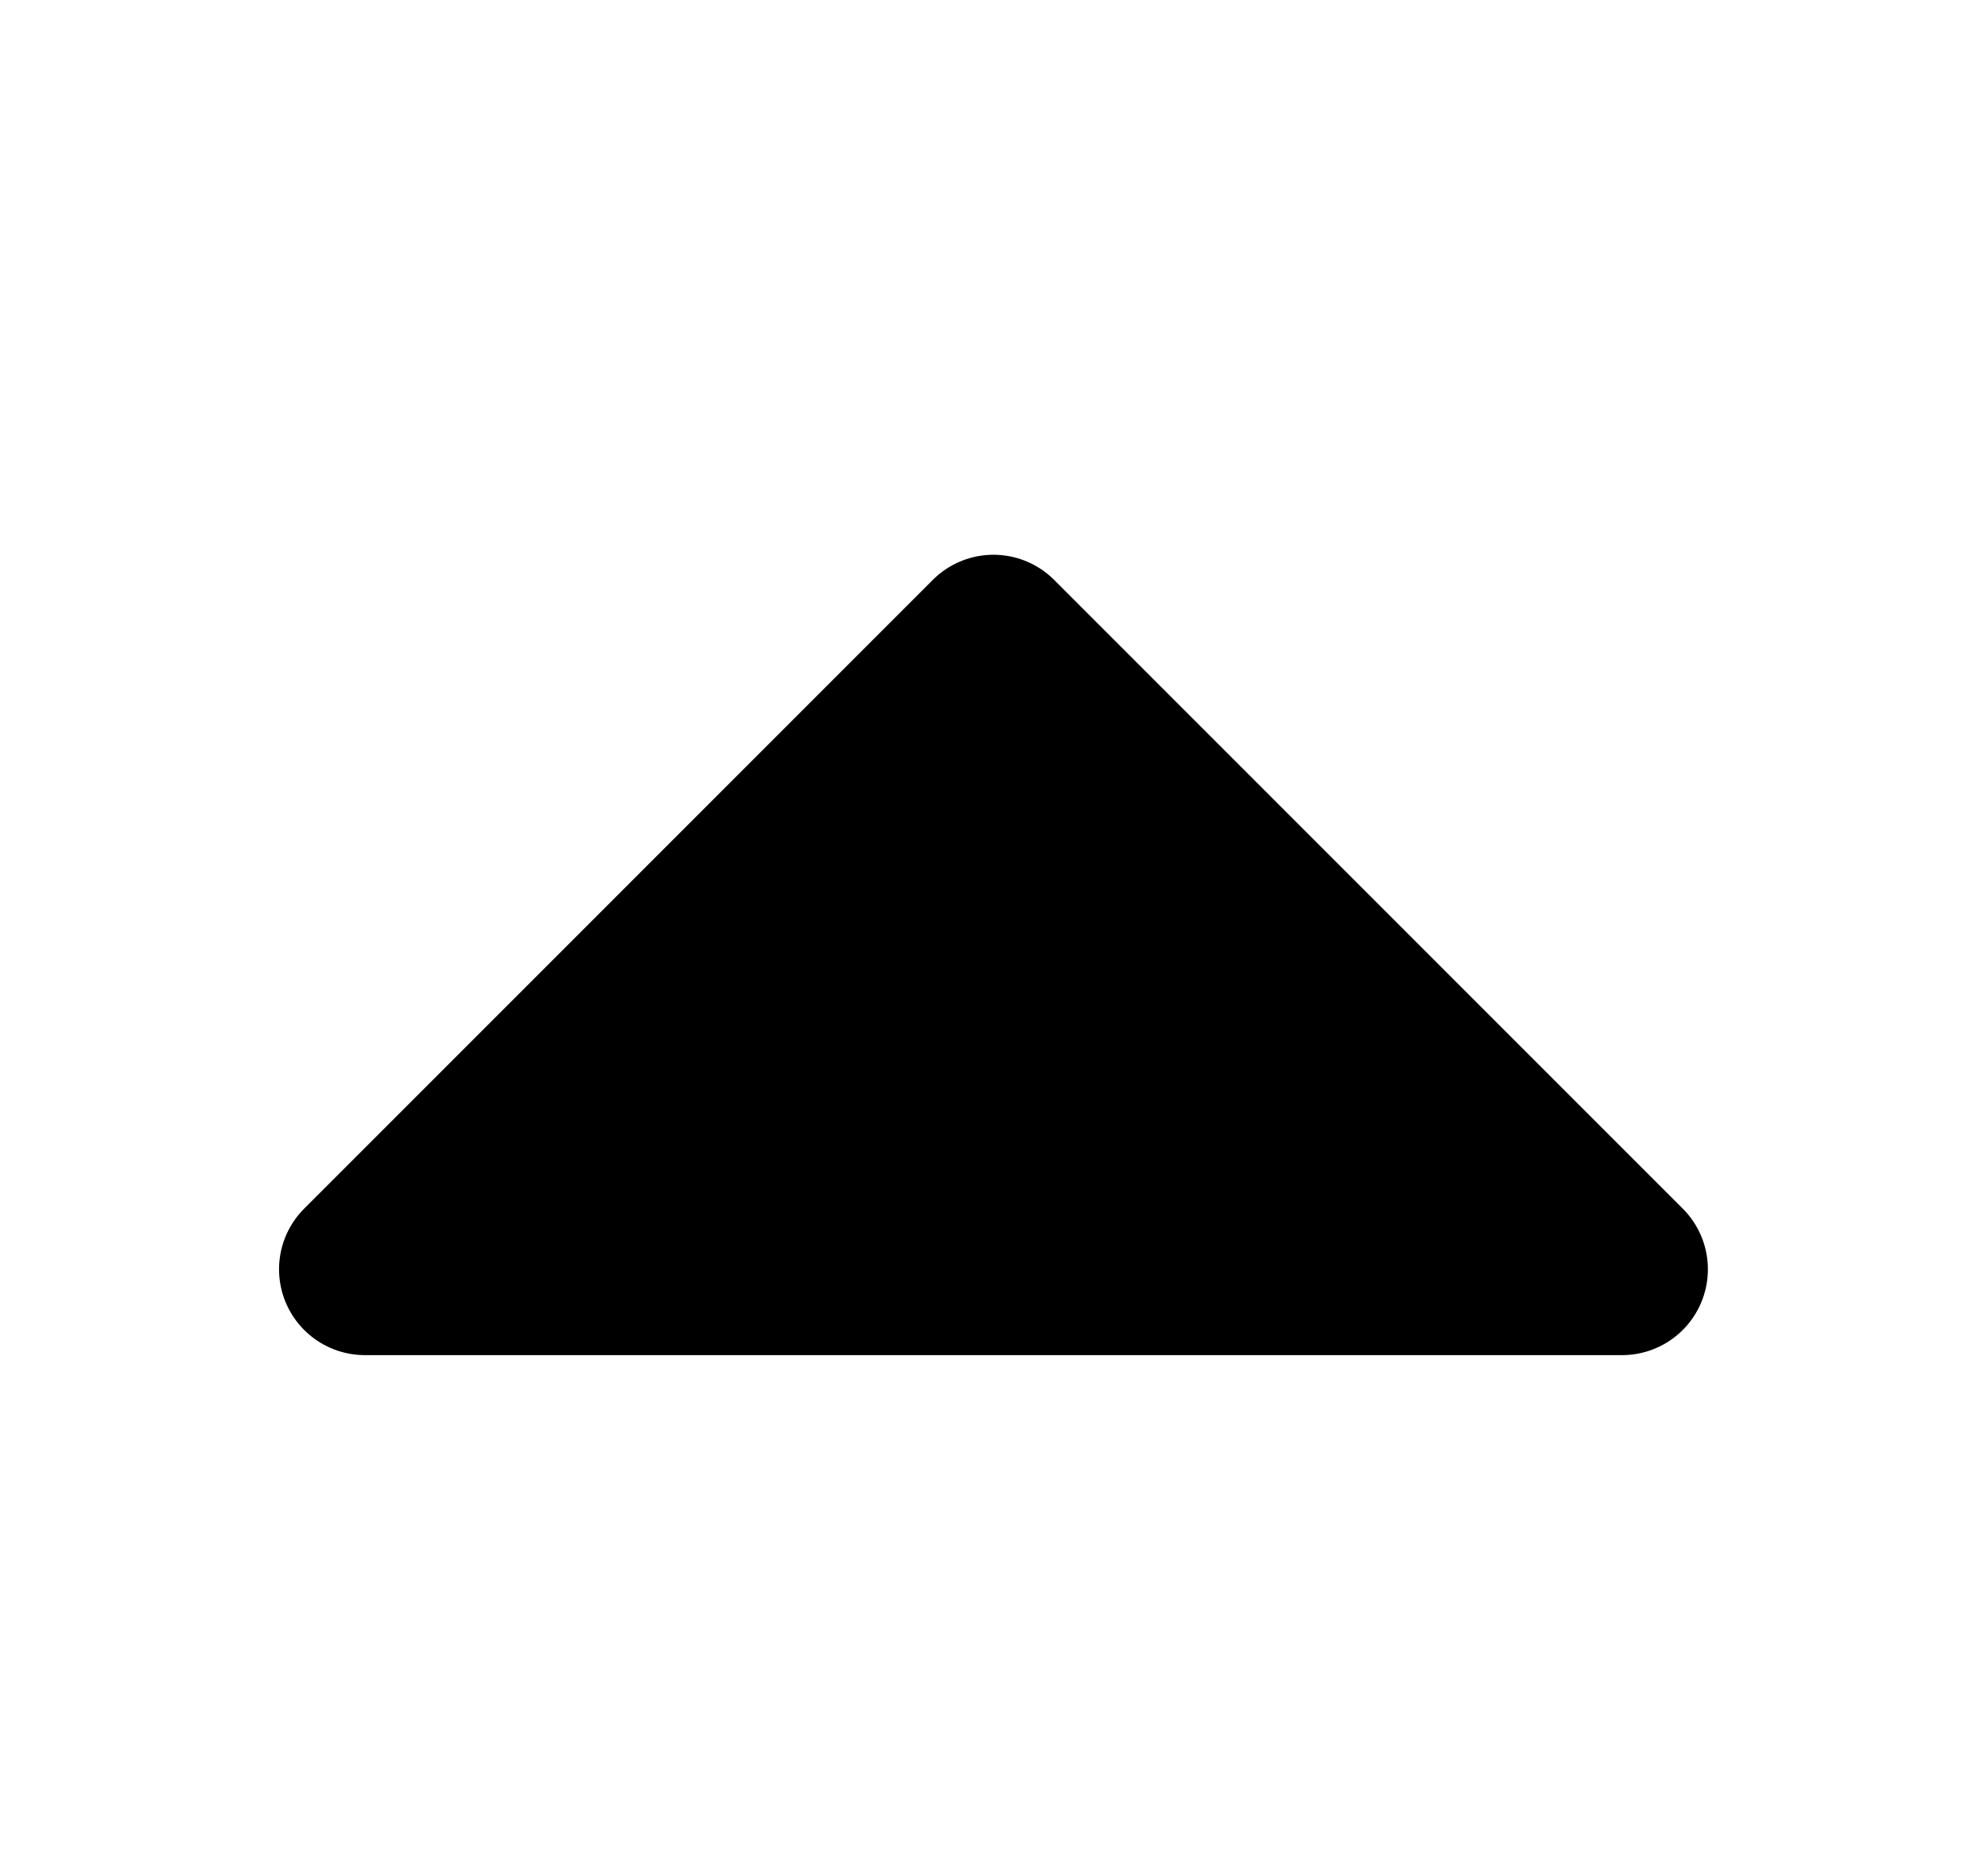 <?xml version="1.0" encoding="UTF-8" standalone="no"?>
<!-- Created with Inkscape (http://www.inkscape.org/) -->

<svg
   width="5.525mm"
   height="5.205mm"
   viewBox="0 0 5.525 5.205"
   version="1.1"
   id="svg1"
   xml:space="preserve"
   xmlns="http://www.w3.org/2000/svg"
   xmlns:svg="http://www.w3.org/2000/svg"><defs
     id="defs1" /><g
     id="layer1"
     transform="translate(-8.491,-57.474)"><g
       id="arrow-up-black"
       transform="rotate(180,11.572,55.034)"
       style="stroke-linecap:round;stroke-linejoin:round"><rect
         style="opacity:1;fill:#000000;fill-opacity:0;stroke:#ffffff;stroke-width:0;stroke-linecap:round;stroke-linejoin:round;stroke-miterlimit:3;stroke-opacity:0.14"
         id="rect2-3"
         width="5.525"
         height="5.205"
         x="9.129"
         y="47.387" /><path
         id="arrow-down-black-1"
         style="fill:#000000;fill-opacity:1;stroke:#000000;stroke-width:0.477;stroke-linecap:round;stroke-linejoin:round;stroke-miterlimit:3;stroke-dashoffset:128.504"
         d="m 10.145,49.067 c 3.494,0 0,0 3.494,0 l -1.747,1.747 z"><desc
           id="desc12-4">Arrow-down</desc><title
           id="title12-5">Arrow-down</title></path></g></g></svg>
